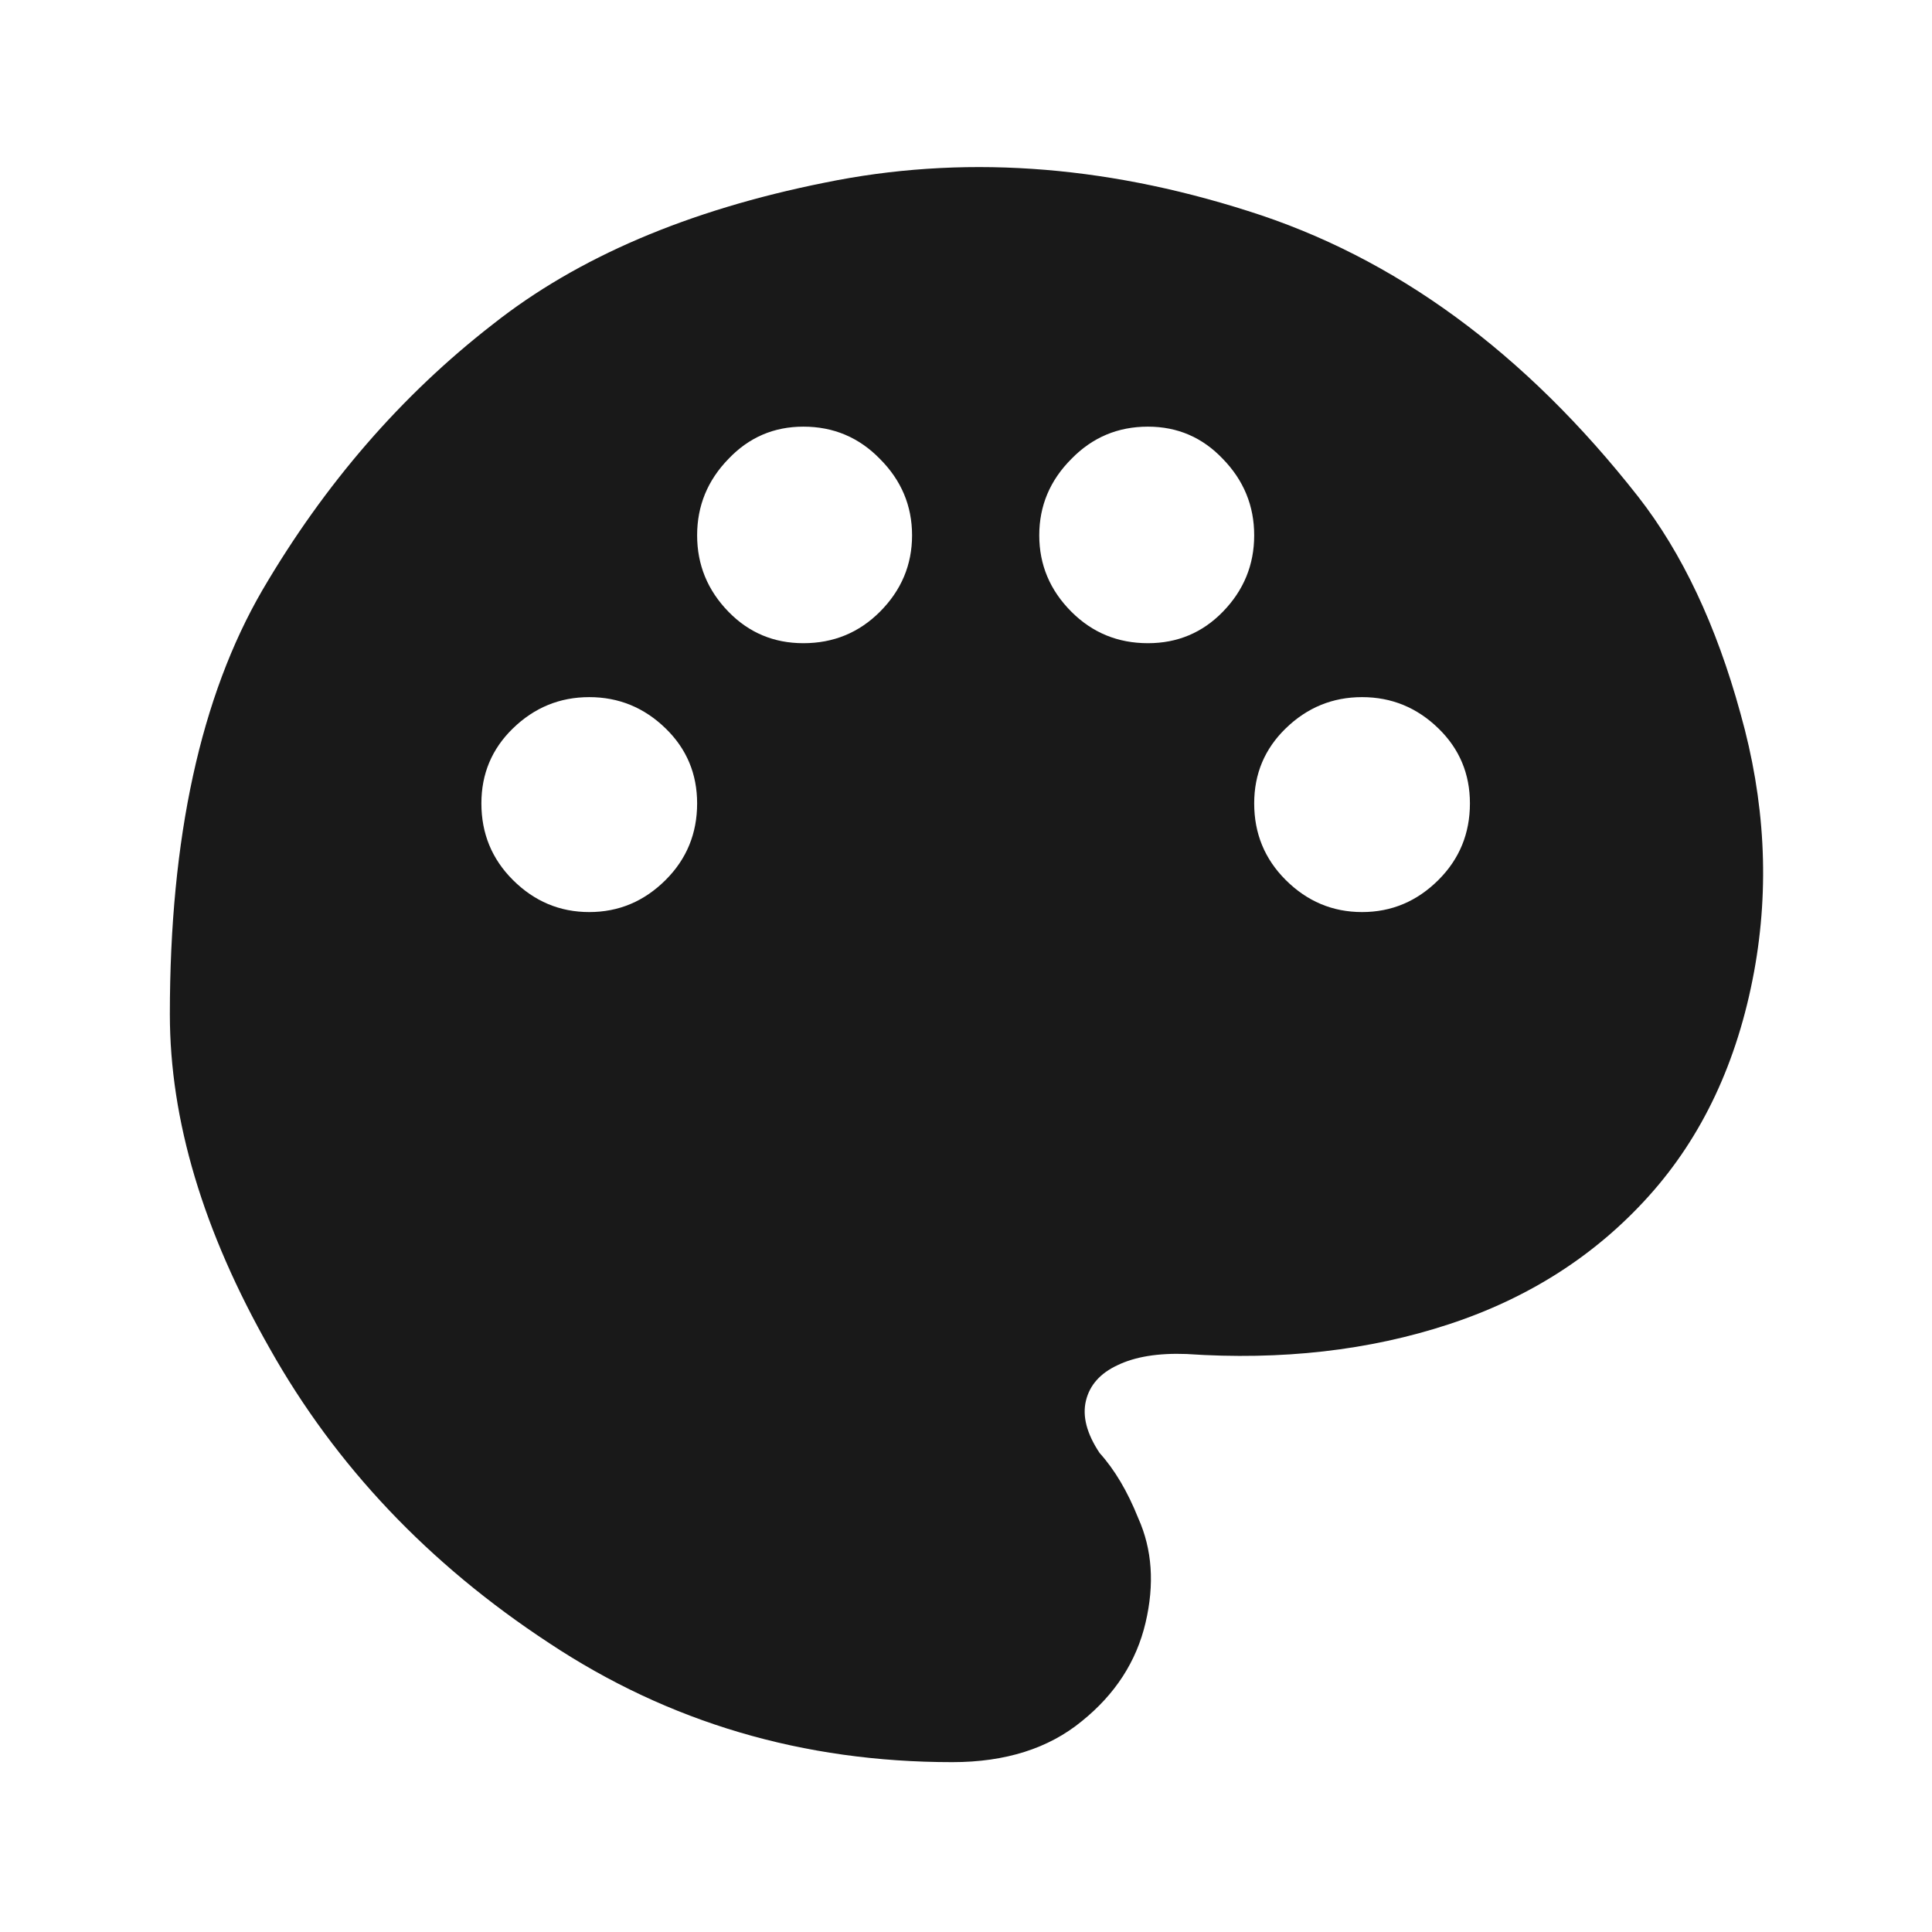 <svg xmlns="http://www.w3.org/2000/svg" width="24" height="24"><rect width="24" height="24" opacity="0"></rect><g><path d="M11.83 21.89Q12.82 21.89 13.44 21.38Q14.06 20.88 14.23 20.16Q14.4 19.44 14.14 18.86Q13.94 18.36 13.66 18.05Q13.42 17.69 13.49 17.4Q13.56 17.11 13.88 16.96Q14.21 16.8 14.74 16.82Q16.51 16.94 18 16.45Q19.49 15.96 20.48 14.86Q21.48 13.75 21.79 12.07Q22.08 10.49 21.62 8.86Q21.17 7.22 20.35 6.17Q18.24 3.48 15.5 2.62Q12.77 1.75 10.24 2.27Q7.7 2.78 6.12 4.03Q4.42 5.35 3.26 7.33Q2.11 9.31 2.11 12.6Q2.11 14.57 3.35 16.75Q4.58 18.94 6.82 20.41Q9.05 21.89 11.83 21.89ZM7.32 8.66Q7.87 8.66 8.27 9.05Q8.66 9.43 8.66 9.98Q8.66 10.54 8.27 10.93Q7.87 11.33 7.32 11.33Q6.77 11.33 6.37 10.93Q5.98 10.54 5.98 9.98Q5.98 9.43 6.37 9.05Q6.77 8.66 7.32 8.66ZM9.98 5.3Q10.54 5.3 10.93 5.7Q11.33 6.1 11.33 6.65Q11.33 7.2 10.93 7.6Q10.54 7.99 9.98 7.99Q9.43 7.99 9.05 7.6Q8.66 7.2 8.66 6.65Q8.66 6.1 9.05 5.7Q9.43 5.3 9.98 5.3ZM14.26 5.3Q14.81 5.3 15.19 5.7Q15.58 6.1 15.58 6.65Q15.58 7.2 15.19 7.6Q14.81 7.99 14.26 7.99Q13.7 7.99 13.31 7.6Q12.91 7.2 12.91 6.65Q12.91 6.1 13.31 5.7Q13.7 5.3 14.26 5.3ZM16.92 8.66Q17.47 8.66 17.87 9.05Q18.26 9.43 18.26 9.98Q18.26 10.54 17.87 10.93Q17.47 11.33 16.92 11.33Q16.37 11.33 15.97 10.93Q15.58 10.54 15.58 9.98Q15.58 9.43 15.97 9.05Q16.37 8.66 16.92 8.66Z" fill="rgba(0,0,0,0.902)"></path></g></svg>